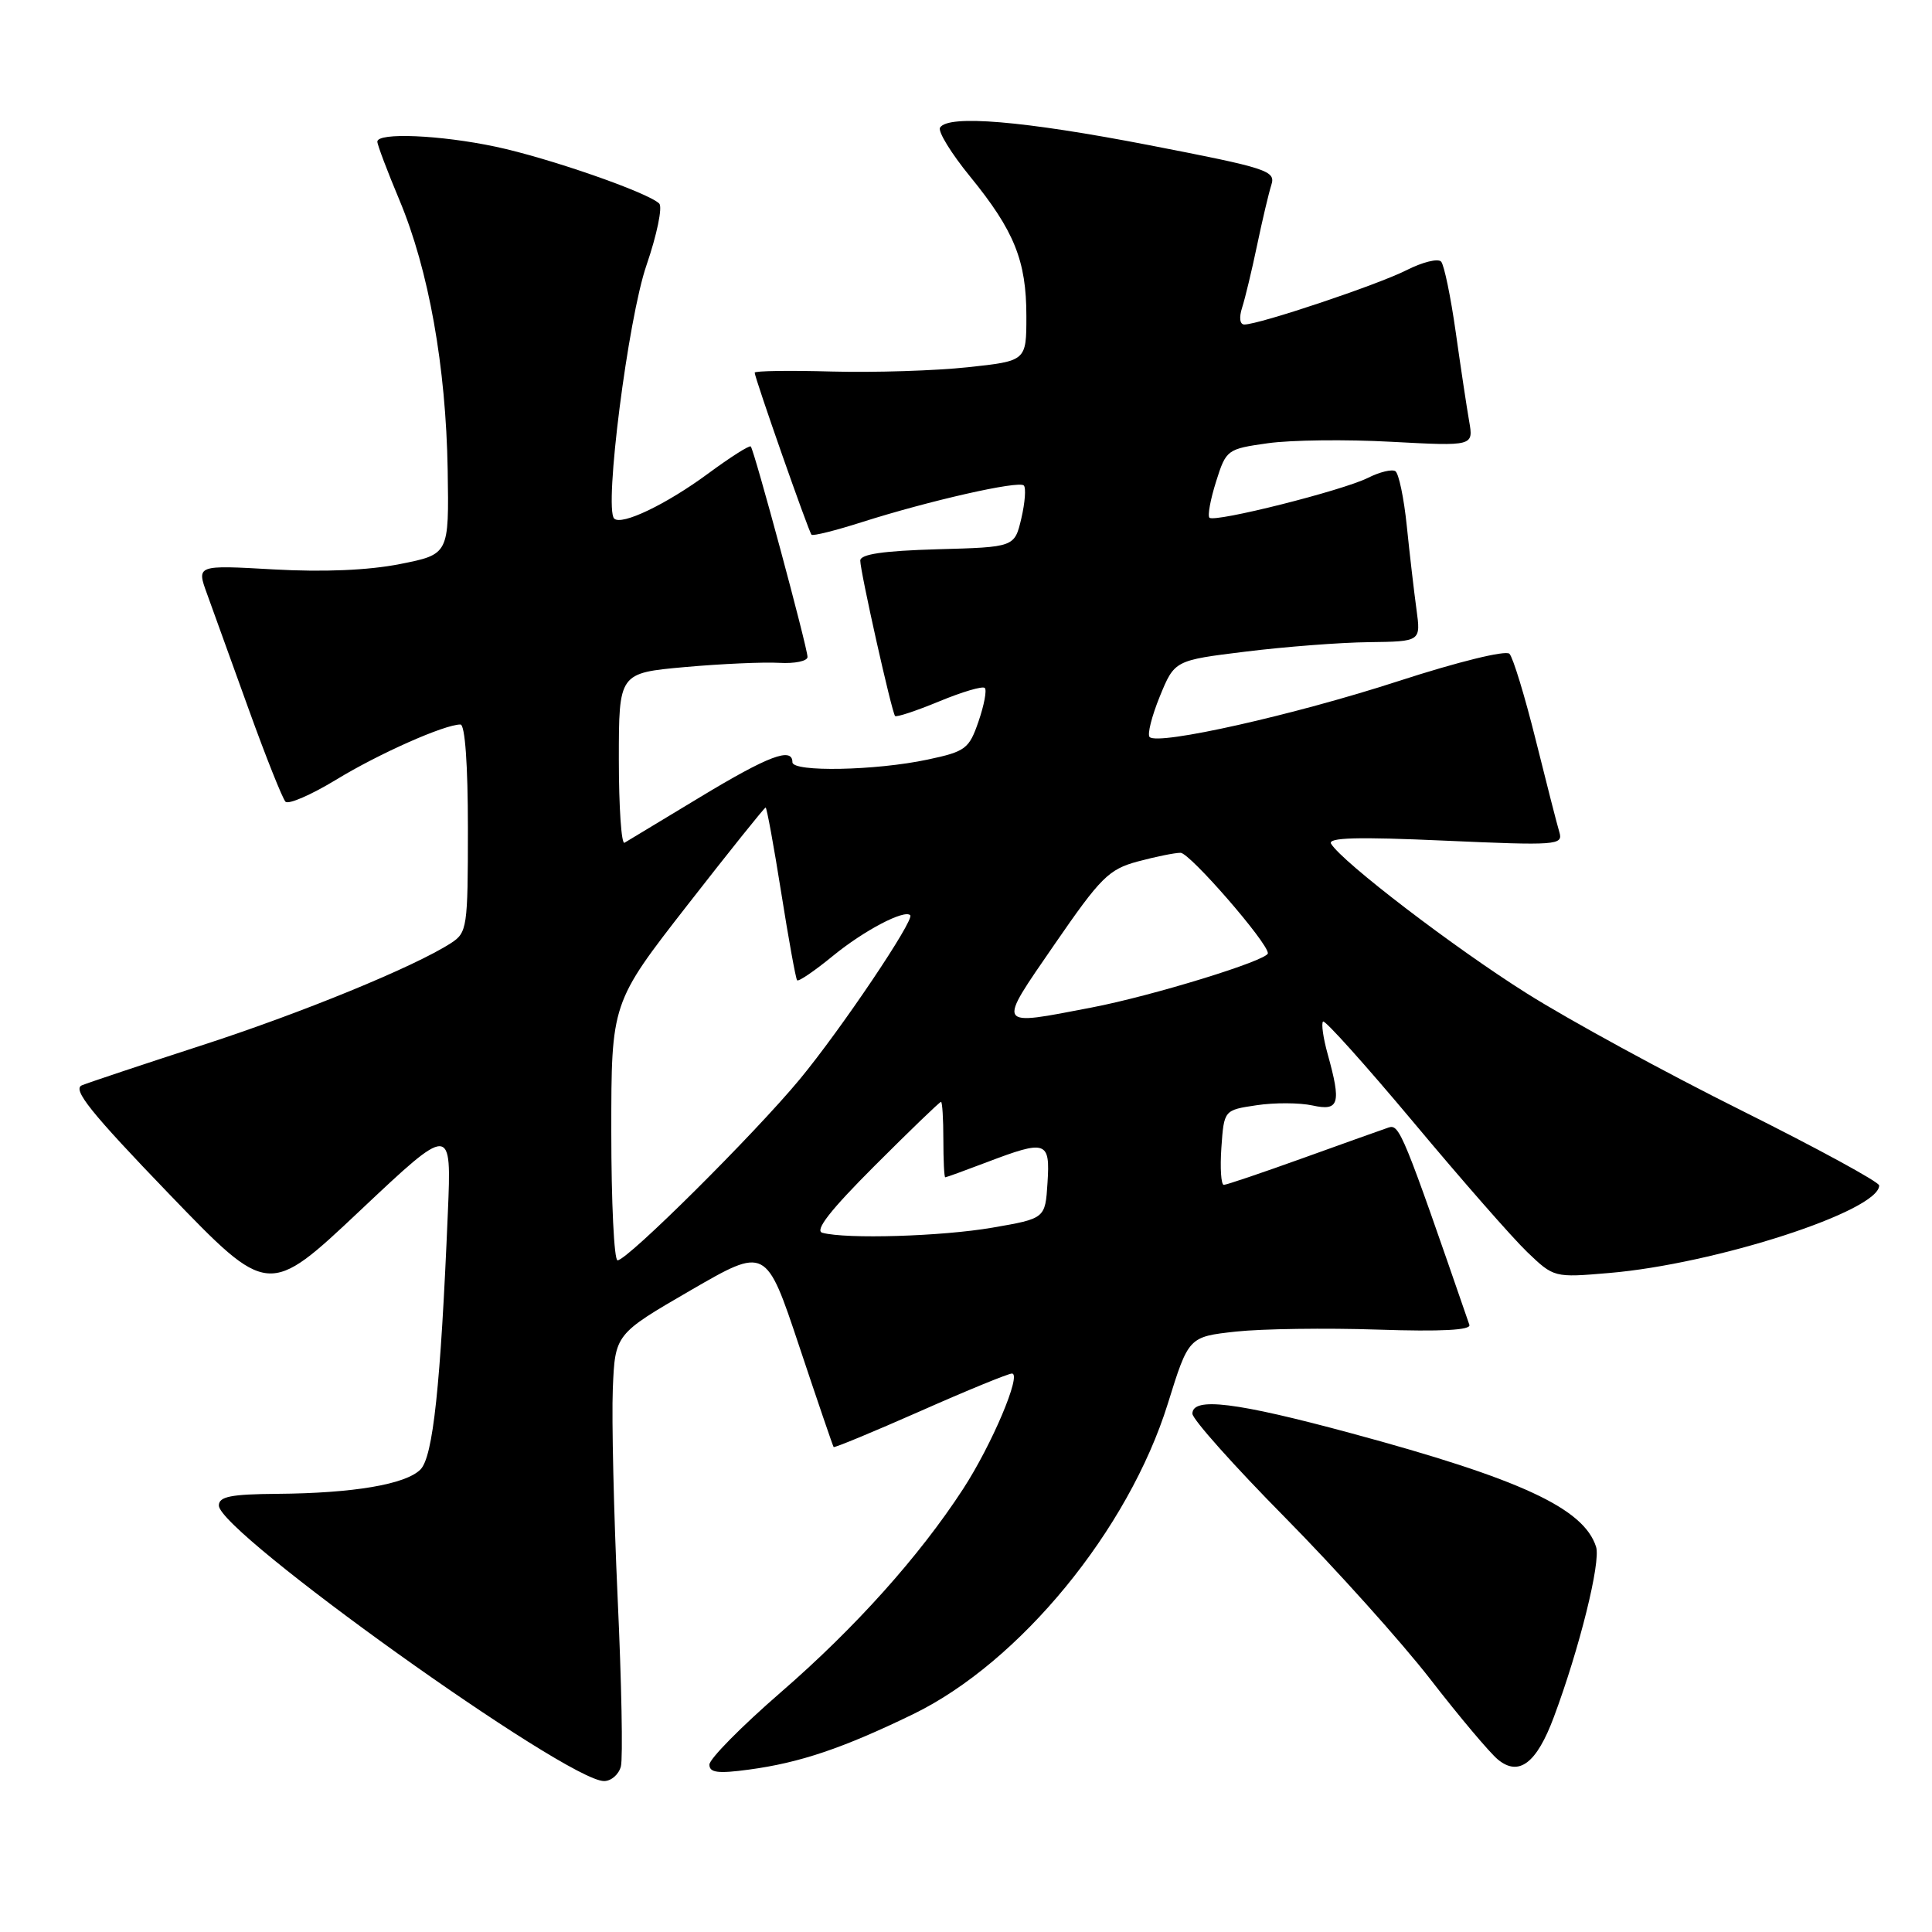 <?xml version="1.0" encoding="UTF-8" standalone="no"?>
<!DOCTYPE svg PUBLIC "-//W3C//DTD SVG 1.1//EN" "http://www.w3.org/Graphics/SVG/1.1/DTD/svg11.dtd" >
<svg xmlns="http://www.w3.org/2000/svg" xmlns:xlink="http://www.w3.org/1999/xlink" version="1.1" viewBox="0 0 256 256">
 <g >
 <path fill="currentColor"
d=" M 82.27 234.06 C 82.55 232.99 82.36 222.94 81.84 211.72 C 81.33 200.49 81.04 188.04 81.20 184.04 C 81.50 176.78 81.50 176.78 91.50 170.98 C 101.50 165.19 101.50 165.19 105.89 178.35 C 108.30 185.58 110.36 191.61 110.46 191.74 C 110.56 191.87 115.72 189.73 121.93 186.99 C 128.13 184.24 133.61 182.00 134.09 182.00 C 135.42 182.00 131.42 191.46 127.60 197.32 C 121.81 206.22 113.31 215.70 103.47 224.23 C 98.26 228.75 94.00 233.06 94.00 233.82 C 94.00 234.89 95.13 235.04 99.25 234.48 C 106.01 233.57 111.69 231.65 120.99 227.14 C 135.13 220.27 149.53 202.71 154.74 186.00 C 157.50 177.13 157.50 177.13 163.78 176.44 C 167.23 176.07 175.68 175.95 182.56 176.18 C 190.99 176.46 194.94 176.25 194.70 175.55 C 185.94 150.16 185.44 148.92 184.00 149.40 C 183.18 149.68 178.07 151.50 172.66 153.45 C 167.24 155.40 162.52 157.00 162.16 157.00 C 161.80 157.00 161.65 154.77 161.84 152.05 C 162.19 147.09 162.19 147.09 166.50 146.45 C 168.87 146.09 172.21 146.11 173.91 146.48 C 177.45 147.26 177.75 146.24 175.92 139.66 C 175.33 137.54 175.06 135.61 175.31 135.36 C 175.55 135.11 180.94 141.12 187.29 148.70 C 193.63 156.29 200.41 164.03 202.36 165.90 C 205.90 169.29 205.93 169.30 213.20 168.68 C 227.32 167.49 249.00 160.46 249.00 157.08 C 249.00 156.62 240.79 152.15 230.75 147.14 C 220.71 142.14 207.91 135.16 202.31 131.63 C 192.69 125.58 177.91 114.28 176.38 111.81 C 175.87 110.98 179.86 110.87 191.42 111.39 C 206.27 112.05 207.13 111.99 206.63 110.29 C 206.33 109.31 204.92 103.78 203.48 98.00 C 202.04 92.22 200.48 87.11 200.01 86.63 C 199.52 86.13 193.15 87.70 185.33 90.24 C 171.49 94.74 153.46 98.79 152.33 97.66 C 152.00 97.33 152.61 94.91 153.68 92.28 C 155.64 87.50 155.64 87.50 165.07 86.34 C 170.26 85.70 177.60 85.13 181.39 85.09 C 188.27 85.00 188.27 85.00 187.69 80.75 C 187.37 78.41 186.79 73.45 186.41 69.72 C 186.03 65.99 185.34 62.71 184.89 62.43 C 184.43 62.15 182.81 62.54 181.28 63.31 C 177.89 65.01 160.94 69.27 160.26 68.60 C 159.99 68.33 160.39 66.17 161.14 63.80 C 162.47 59.58 162.60 59.49 168.00 58.73 C 171.03 58.30 178.39 58.21 184.37 58.54 C 195.25 59.12 195.25 59.12 194.67 55.81 C 194.35 53.99 193.55 48.67 192.89 44.00 C 192.23 39.33 191.36 35.13 190.96 34.67 C 190.56 34.21 188.50 34.72 186.37 35.80 C 182.55 37.74 166.85 43.00 164.88 43.00 C 164.28 43.00 164.16 42.08 164.59 40.75 C 164.99 39.51 165.88 35.80 166.57 32.50 C 167.26 29.20 168.11 25.60 168.46 24.50 C 169.06 22.63 167.98 22.28 152.30 19.24 C 135.63 16.01 125.63 15.17 124.56 16.91 C 124.25 17.41 126.04 20.33 128.55 23.40 C 134.40 30.58 136.00 34.55 136.00 41.88 C 136.00 47.83 136.00 47.83 128.25 48.66 C 123.99 49.12 115.89 49.38 110.25 49.23 C 104.61 49.07 100.00 49.14 100.00 49.38 C 100.00 50.06 107.15 70.46 107.53 70.85 C 107.72 71.05 110.71 70.30 114.19 69.19 C 123.07 66.36 134.99 63.65 135.66 64.33 C 135.97 64.64 135.82 66.60 135.33 68.70 C 134.43 72.50 134.43 72.50 124.21 72.78 C 117.03 72.99 114.00 73.43 113.99 74.28 C 113.98 75.70 118.15 94.33 118.60 94.87 C 118.76 95.07 121.39 94.20 124.44 92.94 C 127.48 91.68 130.21 90.87 130.49 91.16 C 130.78 91.44 130.40 93.44 129.66 95.59 C 128.41 99.23 127.95 99.58 122.91 100.65 C 116.06 102.11 105.00 102.33 105.00 101.00 C 105.00 98.95 101.82 100.15 92.79 105.61 C 87.68 108.70 83.16 111.43 82.75 111.67 C 82.34 111.92 82.00 106.96 82.00 100.65 C 82.00 89.18 82.00 89.18 90.75 88.39 C 95.56 87.96 101.19 87.71 103.25 87.83 C 105.31 87.95 107.00 87.60 107.00 87.05 C 107.00 85.82 99.94 59.63 99.48 59.16 C 99.30 58.97 96.76 60.59 93.83 62.75 C 88.30 66.83 82.35 69.68 81.38 68.71 C 80.02 67.35 83.22 42.21 85.66 35.15 C 87.05 31.10 87.81 27.42 87.35 26.97 C 85.83 25.49 72.66 20.92 65.68 19.44 C 58.32 17.88 50.00 17.53 50.00 18.77 C 50.00 19.19 51.32 22.68 52.93 26.52 C 56.81 35.78 59.09 48.57 59.32 62.27 C 59.50 73.45 59.50 73.45 53.00 74.74 C 48.80 75.57 42.88 75.82 36.27 75.45 C 26.04 74.87 26.04 74.87 27.43 78.68 C 28.19 80.78 30.68 87.67 32.96 94.00 C 35.24 100.33 37.44 105.83 37.83 106.23 C 38.23 106.63 41.24 105.32 44.53 103.32 C 50.22 99.85 58.90 96.00 61.01 96.00 C 61.62 96.00 62.00 101.35 62.00 109.76 C 62.00 122.93 61.90 123.58 59.75 124.97 C 54.90 128.11 39.84 134.28 26.50 138.59 C 18.80 141.09 11.76 143.44 10.85 143.81 C 9.56 144.35 12.02 147.42 22.38 158.18 C 35.56 171.86 35.56 171.86 47.70 160.42 C 59.84 148.98 59.84 148.98 59.34 160.74 C 58.38 183.69 57.38 193.05 55.71 194.72 C 53.74 196.69 46.83 197.86 36.75 197.94 C 30.58 197.99 29.00 198.30 29.00 199.49 C 29.00 203.03 75.08 236.00 80.04 236.00 C 80.99 236.00 81.99 235.13 82.27 234.06 Z  M 205.90 227.50 C 209.29 218.42 212.13 206.98 211.49 204.97 C 209.87 199.86 201.50 195.98 179.03 189.91 C 163.80 185.79 158.00 185.08 158.00 187.32 C 158.00 188.05 163.52 194.24 170.27 201.07 C 177.02 207.91 185.68 217.55 189.52 222.50 C 193.35 227.45 197.38 232.23 198.46 233.13 C 201.25 235.45 203.61 233.66 205.90 227.50 Z  M 81.00 149.94 C 81.00 132.88 81.00 132.88 91.08 119.94 C 96.63 112.82 101.29 107.00 101.45 107.00 C 101.60 107.00 102.53 112.06 103.51 118.25 C 104.49 124.44 105.44 129.68 105.62 129.89 C 105.80 130.11 107.94 128.65 110.38 126.65 C 114.46 123.31 119.82 120.49 120.61 121.27 C 121.21 121.88 111.41 136.44 105.98 143.00 C 99.98 150.25 83.13 167.00 81.83 167.00 C 81.37 167.00 81.00 159.32 81.00 149.94 Z  M 108.97 163.35 C 107.90 163.06 110.02 160.35 115.90 154.47 C 120.56 149.81 124.51 146.00 124.69 146.00 C 124.86 146.00 125.00 148.25 125.00 151.00 C 125.00 153.75 125.11 156.00 125.25 156.00 C 125.39 156.00 127.87 155.10 130.76 154.00 C 138.65 151.00 139.16 151.17 138.80 156.73 C 138.50 161.46 138.50 161.46 131.50 162.67 C 124.76 163.83 112.15 164.21 108.97 163.35 Z  M 139.72 125.15 C 145.85 116.25 146.91 115.19 150.76 114.15 C 153.11 113.52 155.66 113.00 156.43 113.00 C 157.65 113.00 168.00 124.91 168.00 126.31 C 168.00 127.25 152.69 131.96 144.65 133.50 C 131.87 135.95 132.06 136.29 139.72 125.15 Z "/>
</g>
</svg>